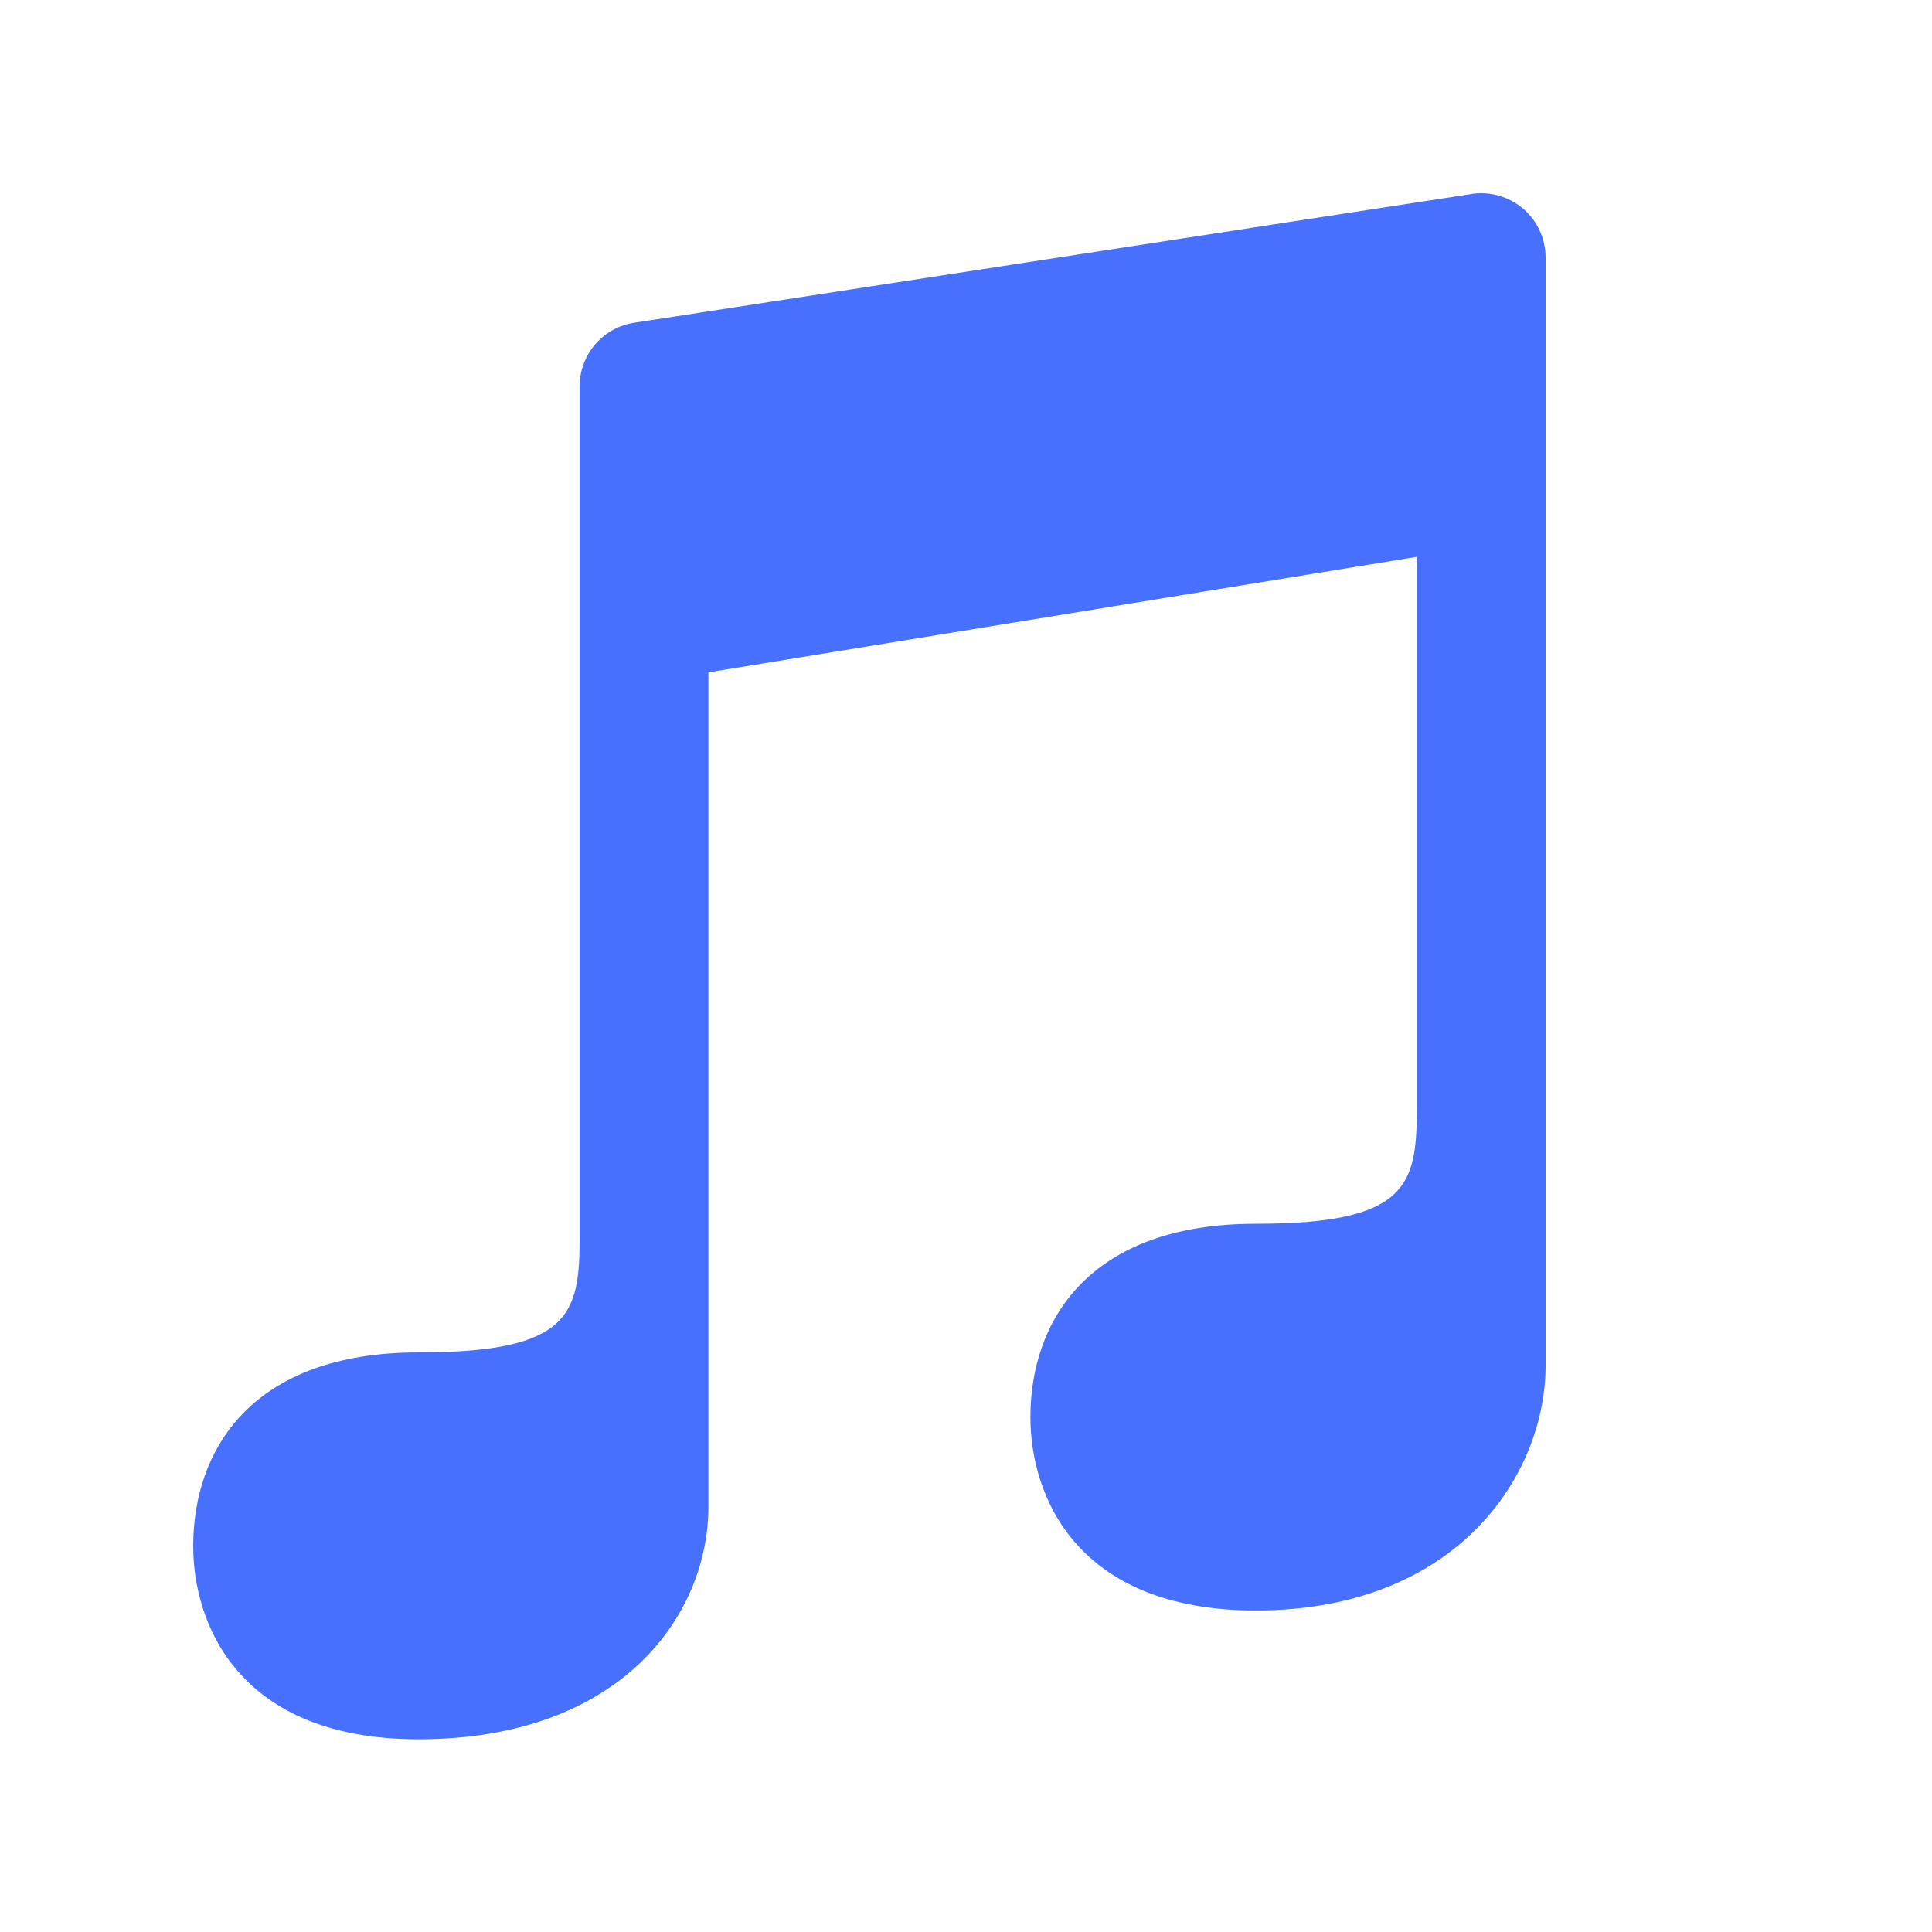 <svg width="24" height="24" viewBox="0 0 24 24" fill="none" xmlns="http://www.w3.org/2000/svg">
<path d="M18.4 2.4C18.366 2.4 18.332 2.402 18.298 2.406L18.281 2.409C18.273 2.41 18.265 2.411 18.258 2.413L7.886 4.008C7.695 4.035 7.521 4.13 7.395 4.276C7.269 4.421 7.2 4.608 7.2 4.8V15.369C7.2 16.32 7.091 16.8 5.203 16.8C3.118 16.8 2.4 18.017 2.4 19.206C2.4 20.174 2.965 21.606 5.2 21.606C7.703 21.606 8.8 20.073 8.8 18.714V8.352L17.6 6.917V13.769C17.6 14.72 17.491 15.202 15.603 15.202C13.518 15.201 12.8 16.417 12.8 17.606C12.8 18.573 13.365 20.006 15.6 20.006C18.103 20.006 19.2 18.321 19.2 16.962V3.2C19.2 2.988 19.116 2.784 18.966 2.634C18.816 2.484 18.612 2.4 18.4 2.4V2.4Z" fill="#4870FF"/>
</svg>
